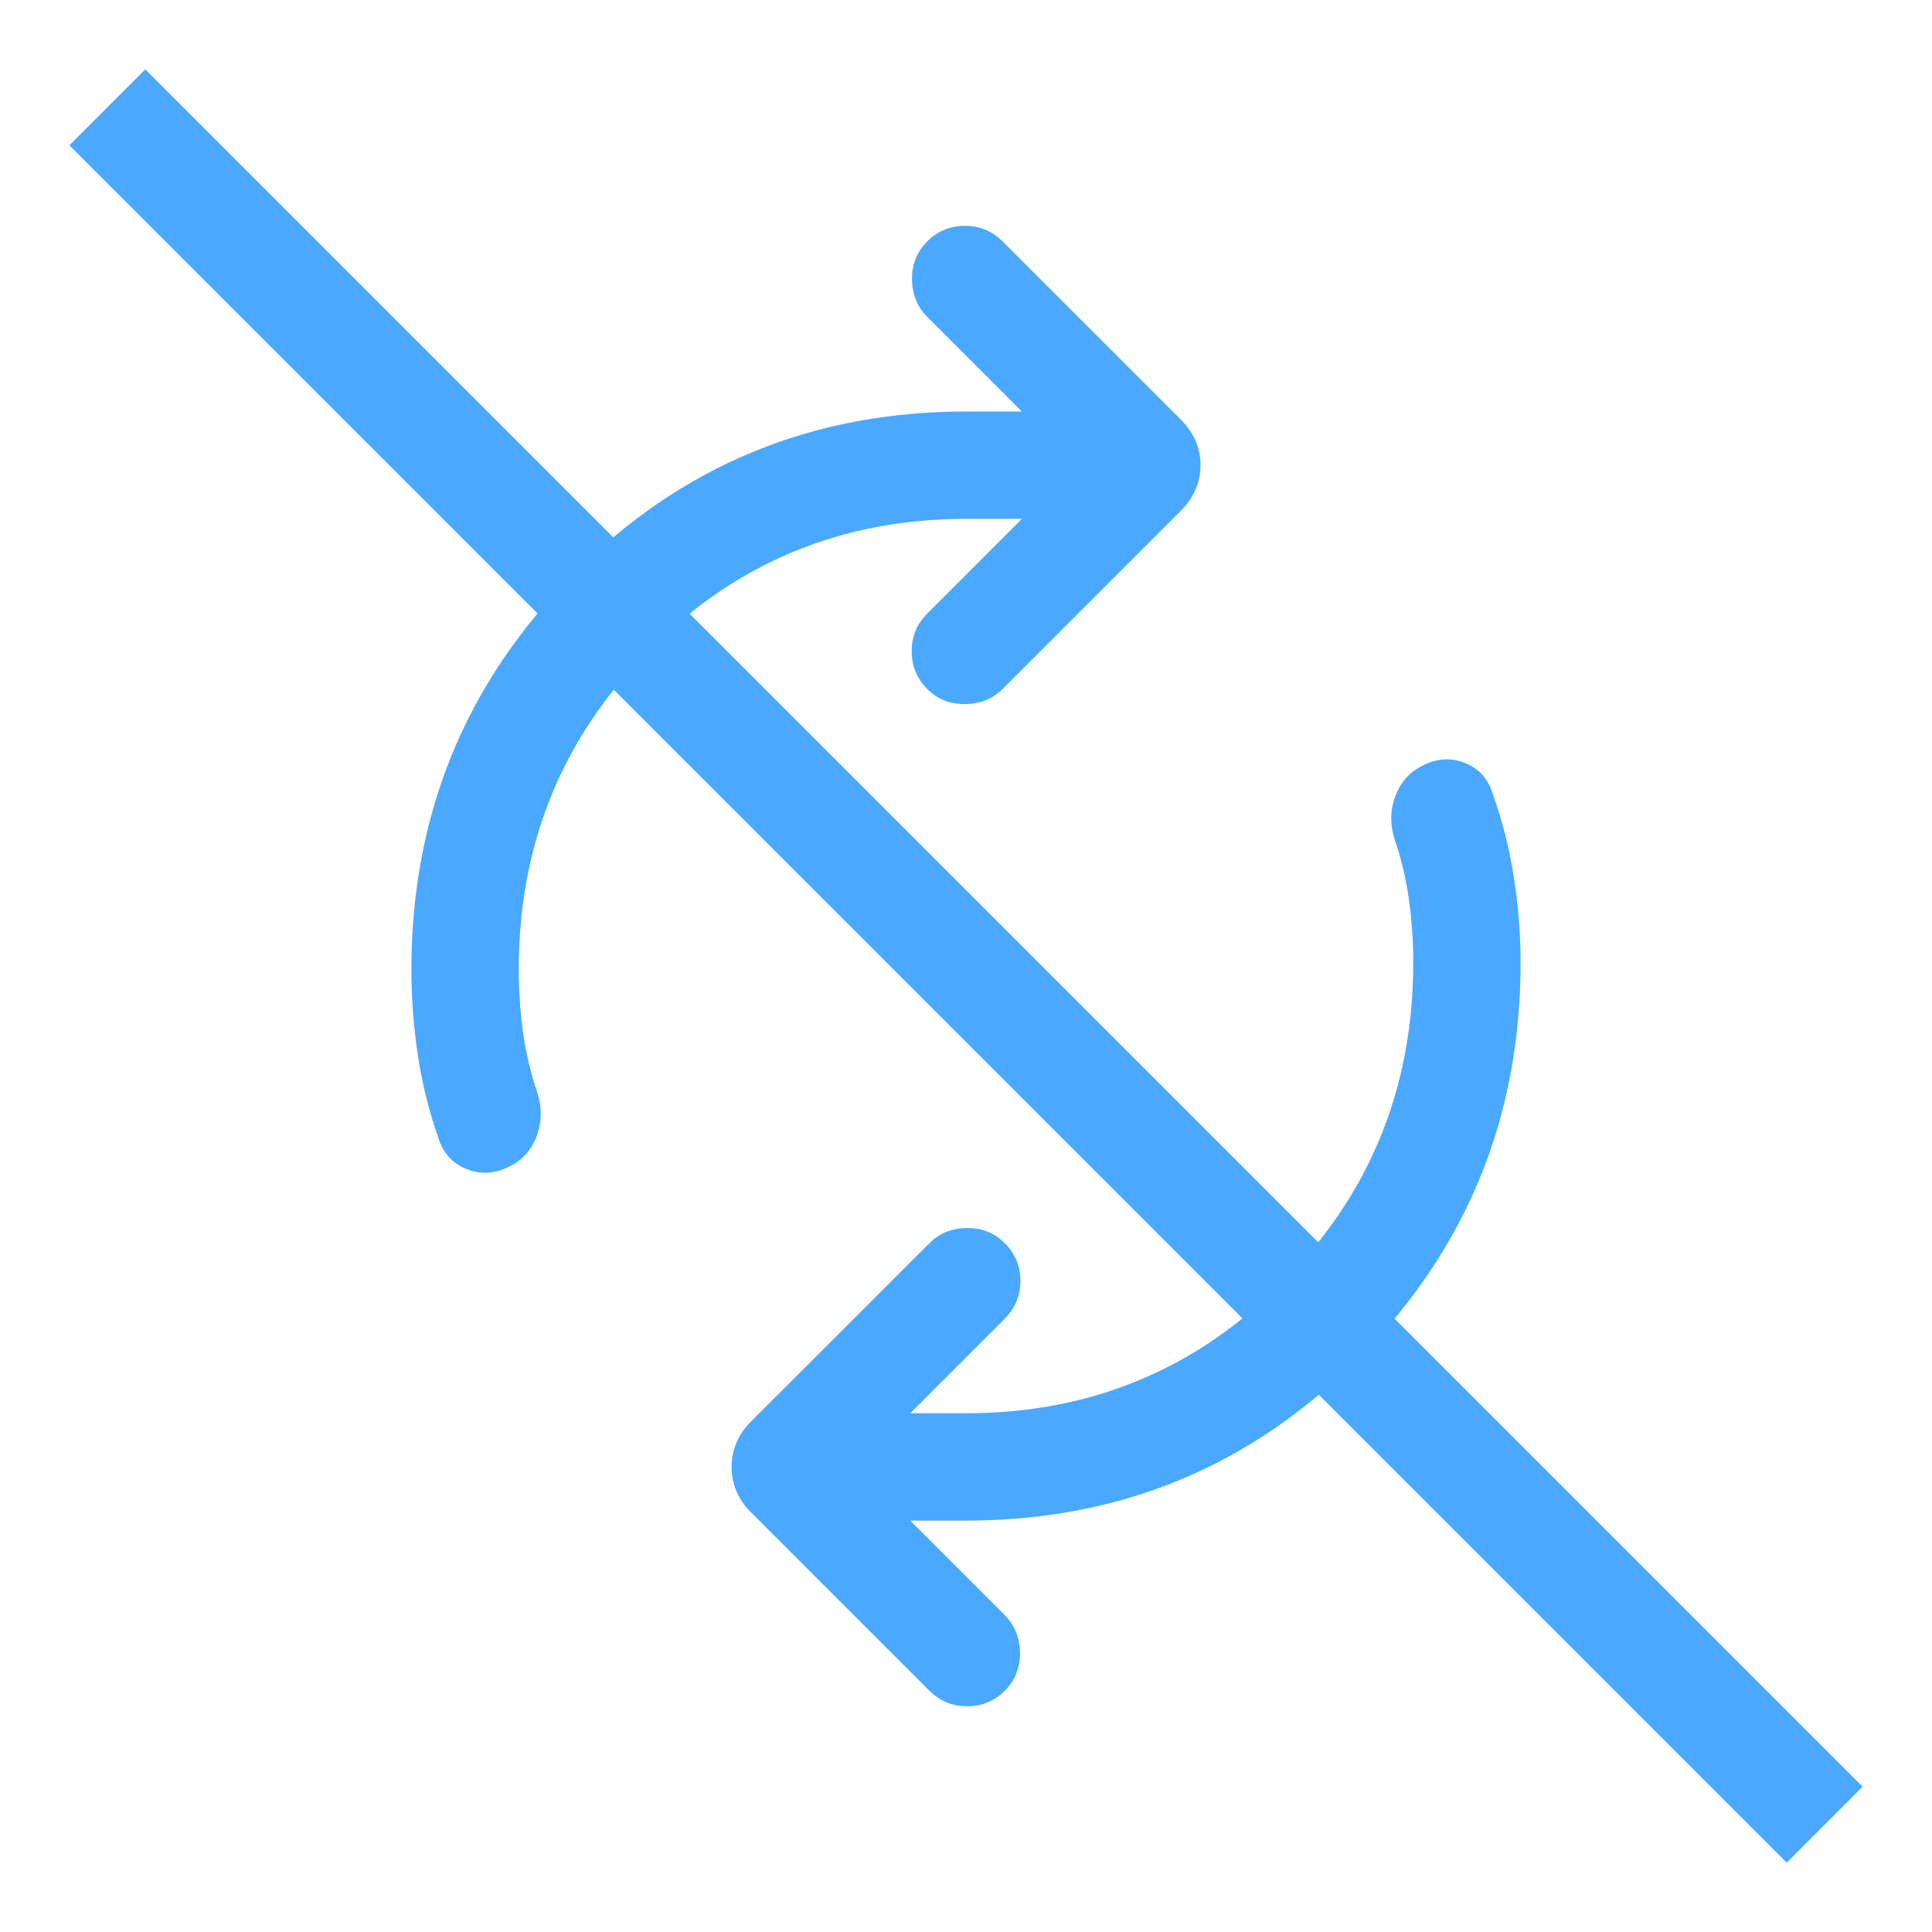 <svg width="18" height="18" viewBox="0 0 18 18" fill="none" xmlns="http://www.w3.org/2000/svg">
<path d="M4.833 9.034C4.833 9.229 4.847 9.423 4.873 9.617C4.9 9.81 4.945 10.001 5.009 10.189C5.052 10.331 5.047 10.467 4.996 10.596C4.944 10.726 4.856 10.819 4.732 10.875C4.601 10.938 4.471 10.943 4.342 10.89C4.212 10.837 4.126 10.74 4.083 10.598C3.995 10.347 3.931 10.089 3.892 9.824C3.853 9.56 3.833 9.296 3.833 9.034C3.833 7.592 4.335 6.365 5.339 5.353C6.342 4.34 7.563 3.834 9 3.834H9.521L8.639 2.952C8.546 2.86 8.499 2.744 8.497 2.604C8.495 2.464 8.542 2.346 8.639 2.249C8.735 2.153 8.852 2.104 8.99 2.104C9.127 2.104 9.245 2.153 9.341 2.249L11.004 3.912C11.124 4.033 11.185 4.173 11.185 4.334C11.185 4.495 11.124 4.635 11.004 4.756L9.341 6.419C9.249 6.511 9.133 6.558 8.993 6.56C8.853 6.562 8.735 6.515 8.639 6.419C8.542 6.322 8.494 6.205 8.494 6.067C8.494 5.93 8.542 5.813 8.639 5.716L9.521 4.834H9C7.842 4.834 6.858 5.242 6.048 6.057C5.238 6.872 4.833 7.865 4.833 9.034ZM13.167 8.967C13.167 8.772 13.154 8.578 13.127 8.385C13.101 8.191 13.055 8 12.991 7.812C12.948 7.67 12.953 7.535 13.005 7.405C13.056 7.276 13.144 7.183 13.268 7.126C13.399 7.063 13.528 7.058 13.655 7.111C13.783 7.164 13.868 7.261 13.91 7.403C13.999 7.654 14.064 7.912 14.105 8.177C14.146 8.441 14.167 8.705 14.167 8.967C14.167 10.409 13.665 11.636 12.662 12.649C11.658 13.661 10.438 14.167 9 14.167H8.48L9.362 15.049C9.454 15.142 9.501 15.258 9.503 15.397C9.505 15.537 9.458 15.655 9.362 15.752C9.265 15.848 9.148 15.897 9.01 15.897C8.873 15.897 8.756 15.848 8.659 15.752L6.996 14.089C6.876 13.969 6.816 13.828 6.816 13.667C6.816 13.507 6.876 13.366 6.996 13.245L8.659 11.583C8.751 11.49 8.867 11.443 9.007 11.441C9.147 11.439 9.265 11.486 9.362 11.583C9.458 11.679 9.507 11.796 9.507 11.934C9.507 12.072 9.458 12.189 9.362 12.285L8.48 13.167H9C10.158 13.167 11.142 12.76 11.952 11.944C12.762 11.129 13.167 10.136 13.167 8.967Z" fill="#4AA9FF"/>
<path d="M1 1L17 17" stroke="#4AA9FF"/>
</svg>
